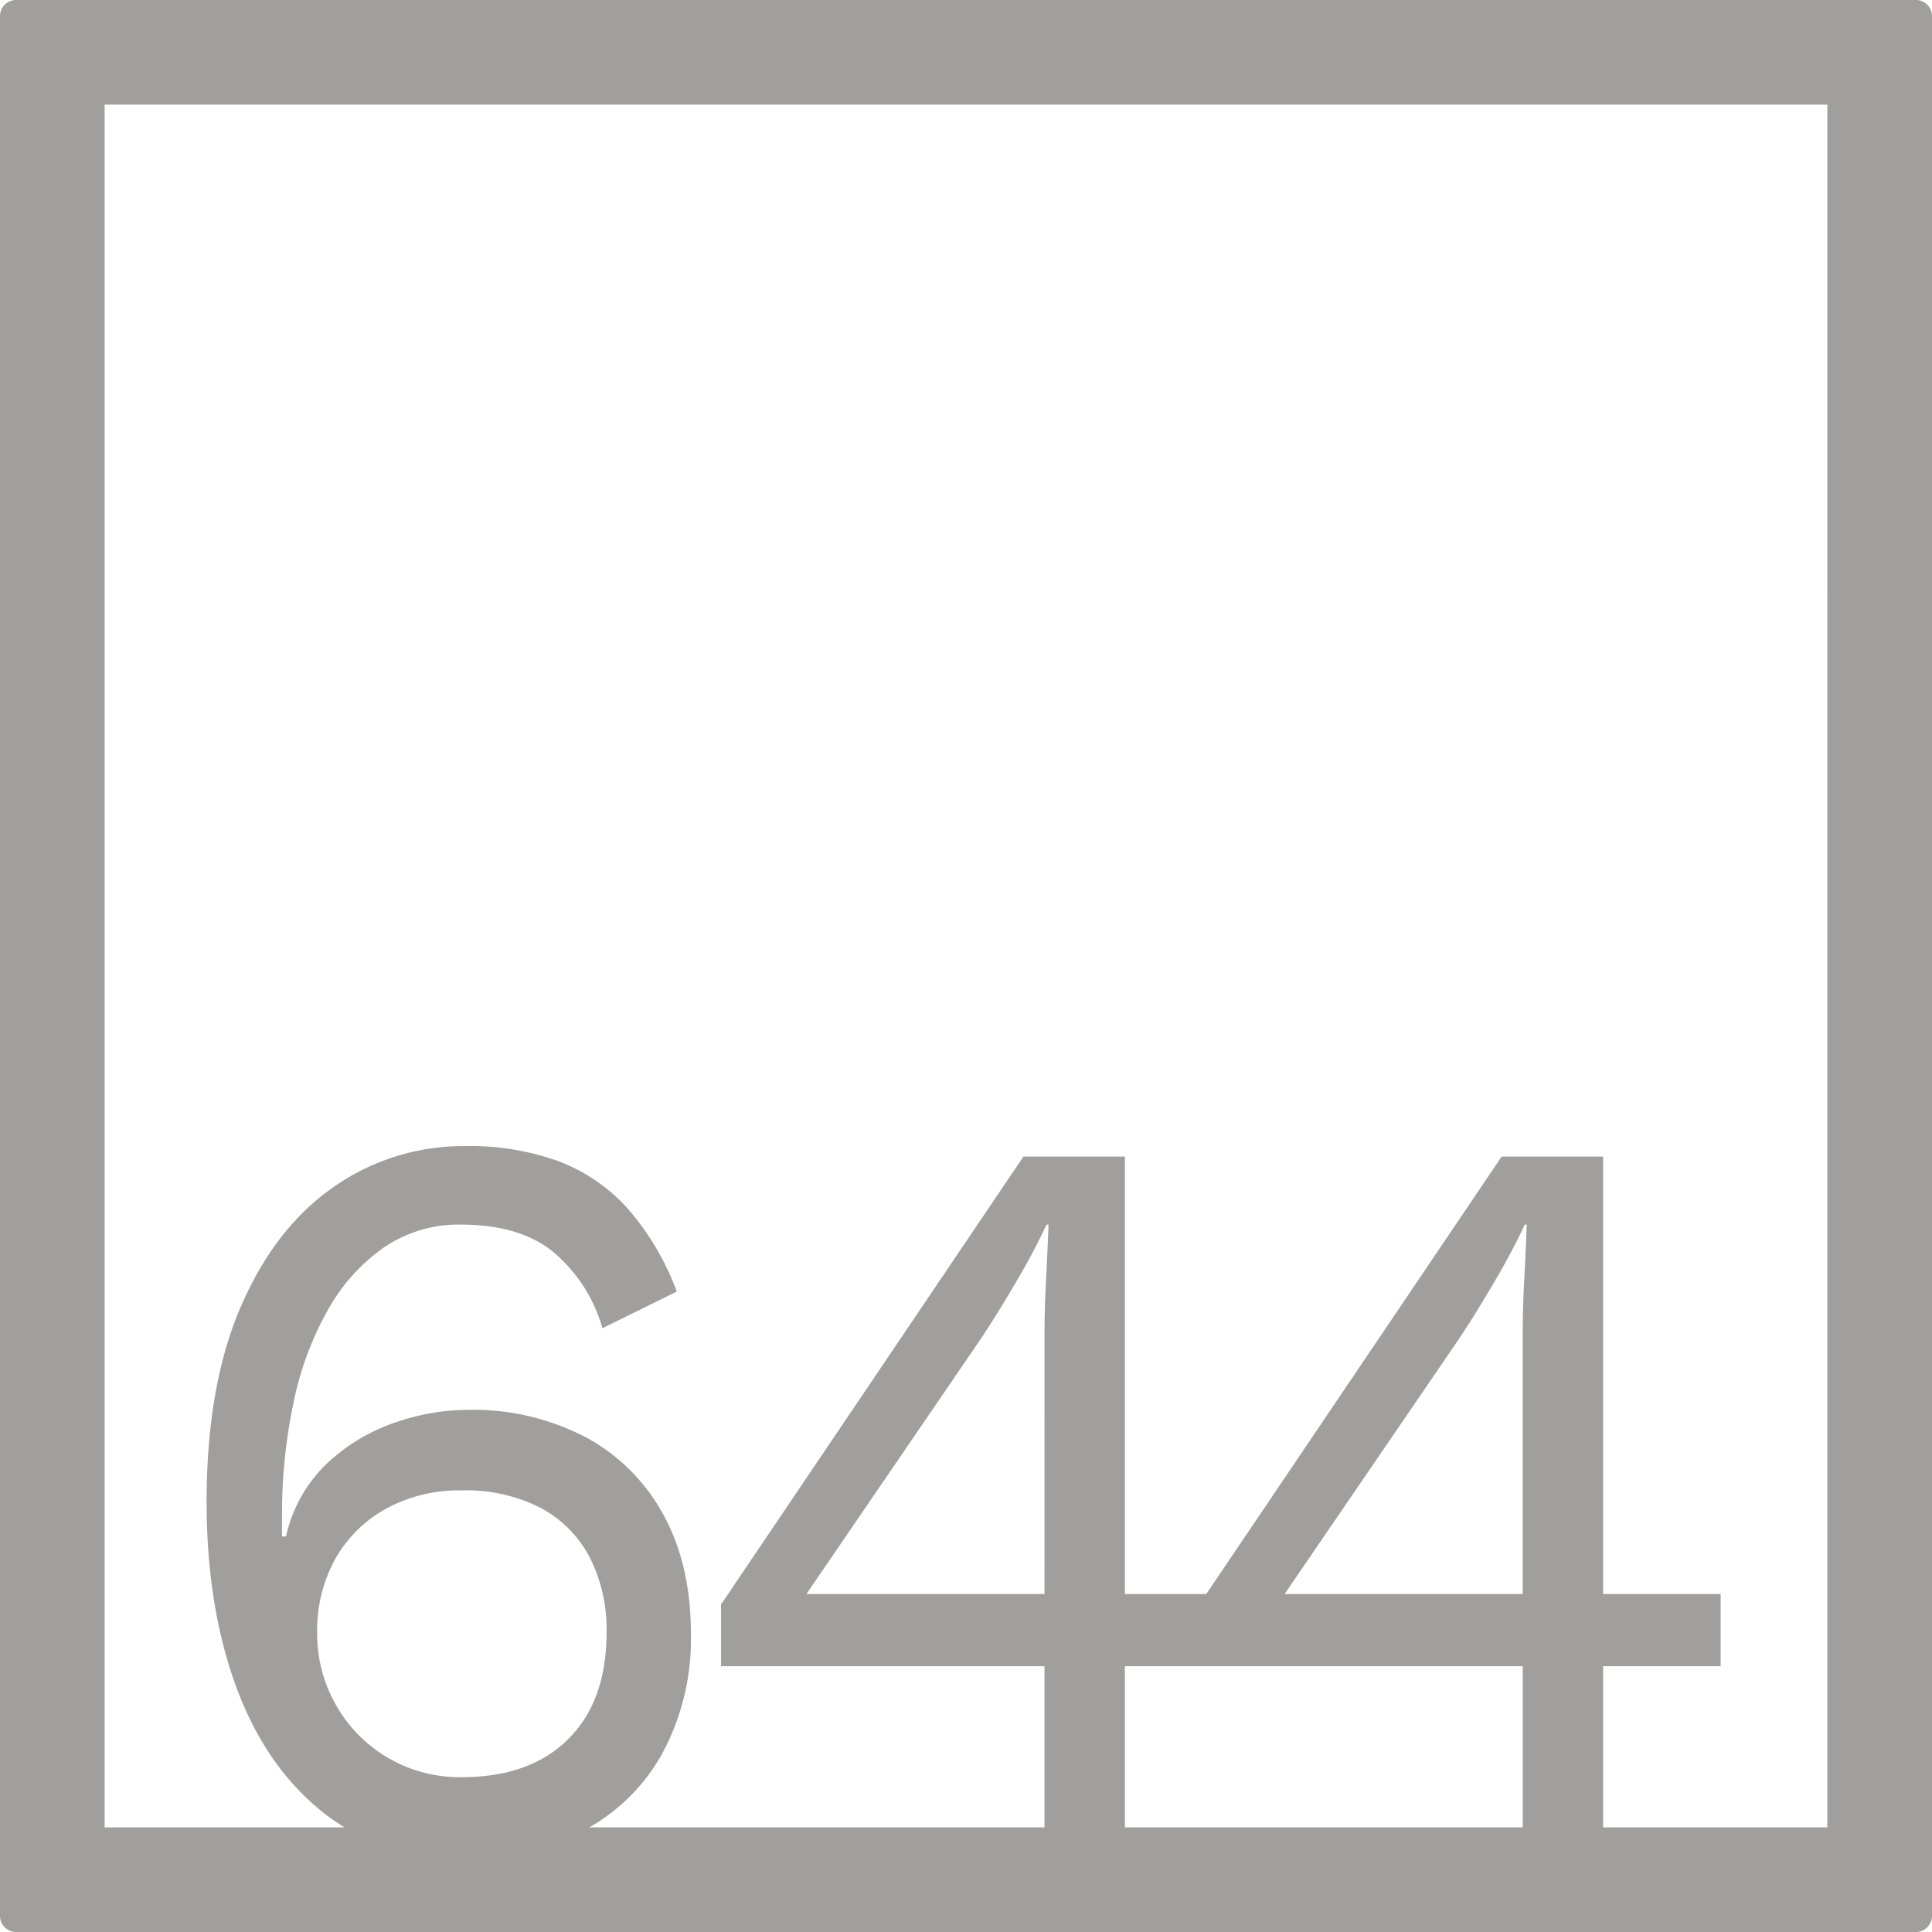 <svg xmlns="http://www.w3.org/2000/svg" width="120mm" height="120mm" viewBox="0 0 340.158 340.158">
  <g id="Zimmernummer">
      <g id="Z-04-644-E">
        <path fill="#A09f9d" stroke="none" d="M337.323,0H2.835A2.836,2.836,0,0,0,0,2.835V337.323a2.836,2.836,0,0,0,2.835,2.835H337.323a2.836,2.836,0,0,0,2.835-2.835V2.835A2.836,2.836,0,0,0,337.323,0ZM59.205,300.273a25.081,25.081,0,0,1-3.36-12.805,25.912,25.912,0,0,1,3.183-12.99,22.973,22.973,0,0,1,8.933-8.844,26.852,26.852,0,0,1,13.354-3.225,28.846,28.846,0,0,1,13.8,3.04,20.773,20.773,0,0,1,8.667,8.66,27.95,27.95,0,0,1,3.008,13.359q0,11.979-6.722,18.7T81.315,312.9a24.988,24.988,0,0,1-22.11-12.622ZM183.9,280.65H141.983l30.6-44.773q2.827-4.236,6.191-9.949t5.484-10.319h.353q-.179,4.794-.442,9.766t-.266,9.765Zm34.846,12.713H268.1v28.369H198.056V293.363H218.75Zm49.614-67.988q-.264,4.974-.264,9.765v45.51H226.178l30.6-44.773q2.829-4.236,6.192-9.949t5.483-10.319h.354Q268.629,220.4,268.364,225.375Zm53.368,96.357H282.25V293.363h20.695V280.65H282.25V203.633H264.385l-52,77.017H198.056V203.633H180.19l-53.241,78.86v10.87H183.9v28.369H103.768a33.839,33.839,0,0,0,12.924-13.168,42.463,42.463,0,0,0,4.953-20.913q0-12.159-4.865-21a33.633,33.633,0,0,0-13.708-13.634,42.809,42.809,0,0,0-20.7-4.791,39.5,39.5,0,0,0-13,2.3,33.079,33.079,0,0,0-11.851,7.186,25.307,25.307,0,0,0-7.164,12.806h-.707V267.2a95.657,95.657,0,0,1,2.034-20.267,55.968,55.968,0,0,1,6.1-16.4,33.006,33.006,0,0,1,9.9-10.964,23.383,23.383,0,0,1,13.444-3.961q10.436,0,16.361,4.883a27.4,27.4,0,0,1,8.579,13.359l13.089-6.45a46.915,46.915,0,0,0-8.667-14.647,31.42,31.42,0,0,0-12.116-8.292,45.766,45.766,0,0,0-16.362-2.672,39.818,39.818,0,0,0-23.259,7.187q-10.349,7.185-16.363,21.1t-6.013,34.364q0,18.24,5.13,32.335t15.211,22.2a35.629,35.629,0,0,0,3.946,2.757H18.425V18.425H321.732Z"/>
      </g>
    </g>
</svg>
